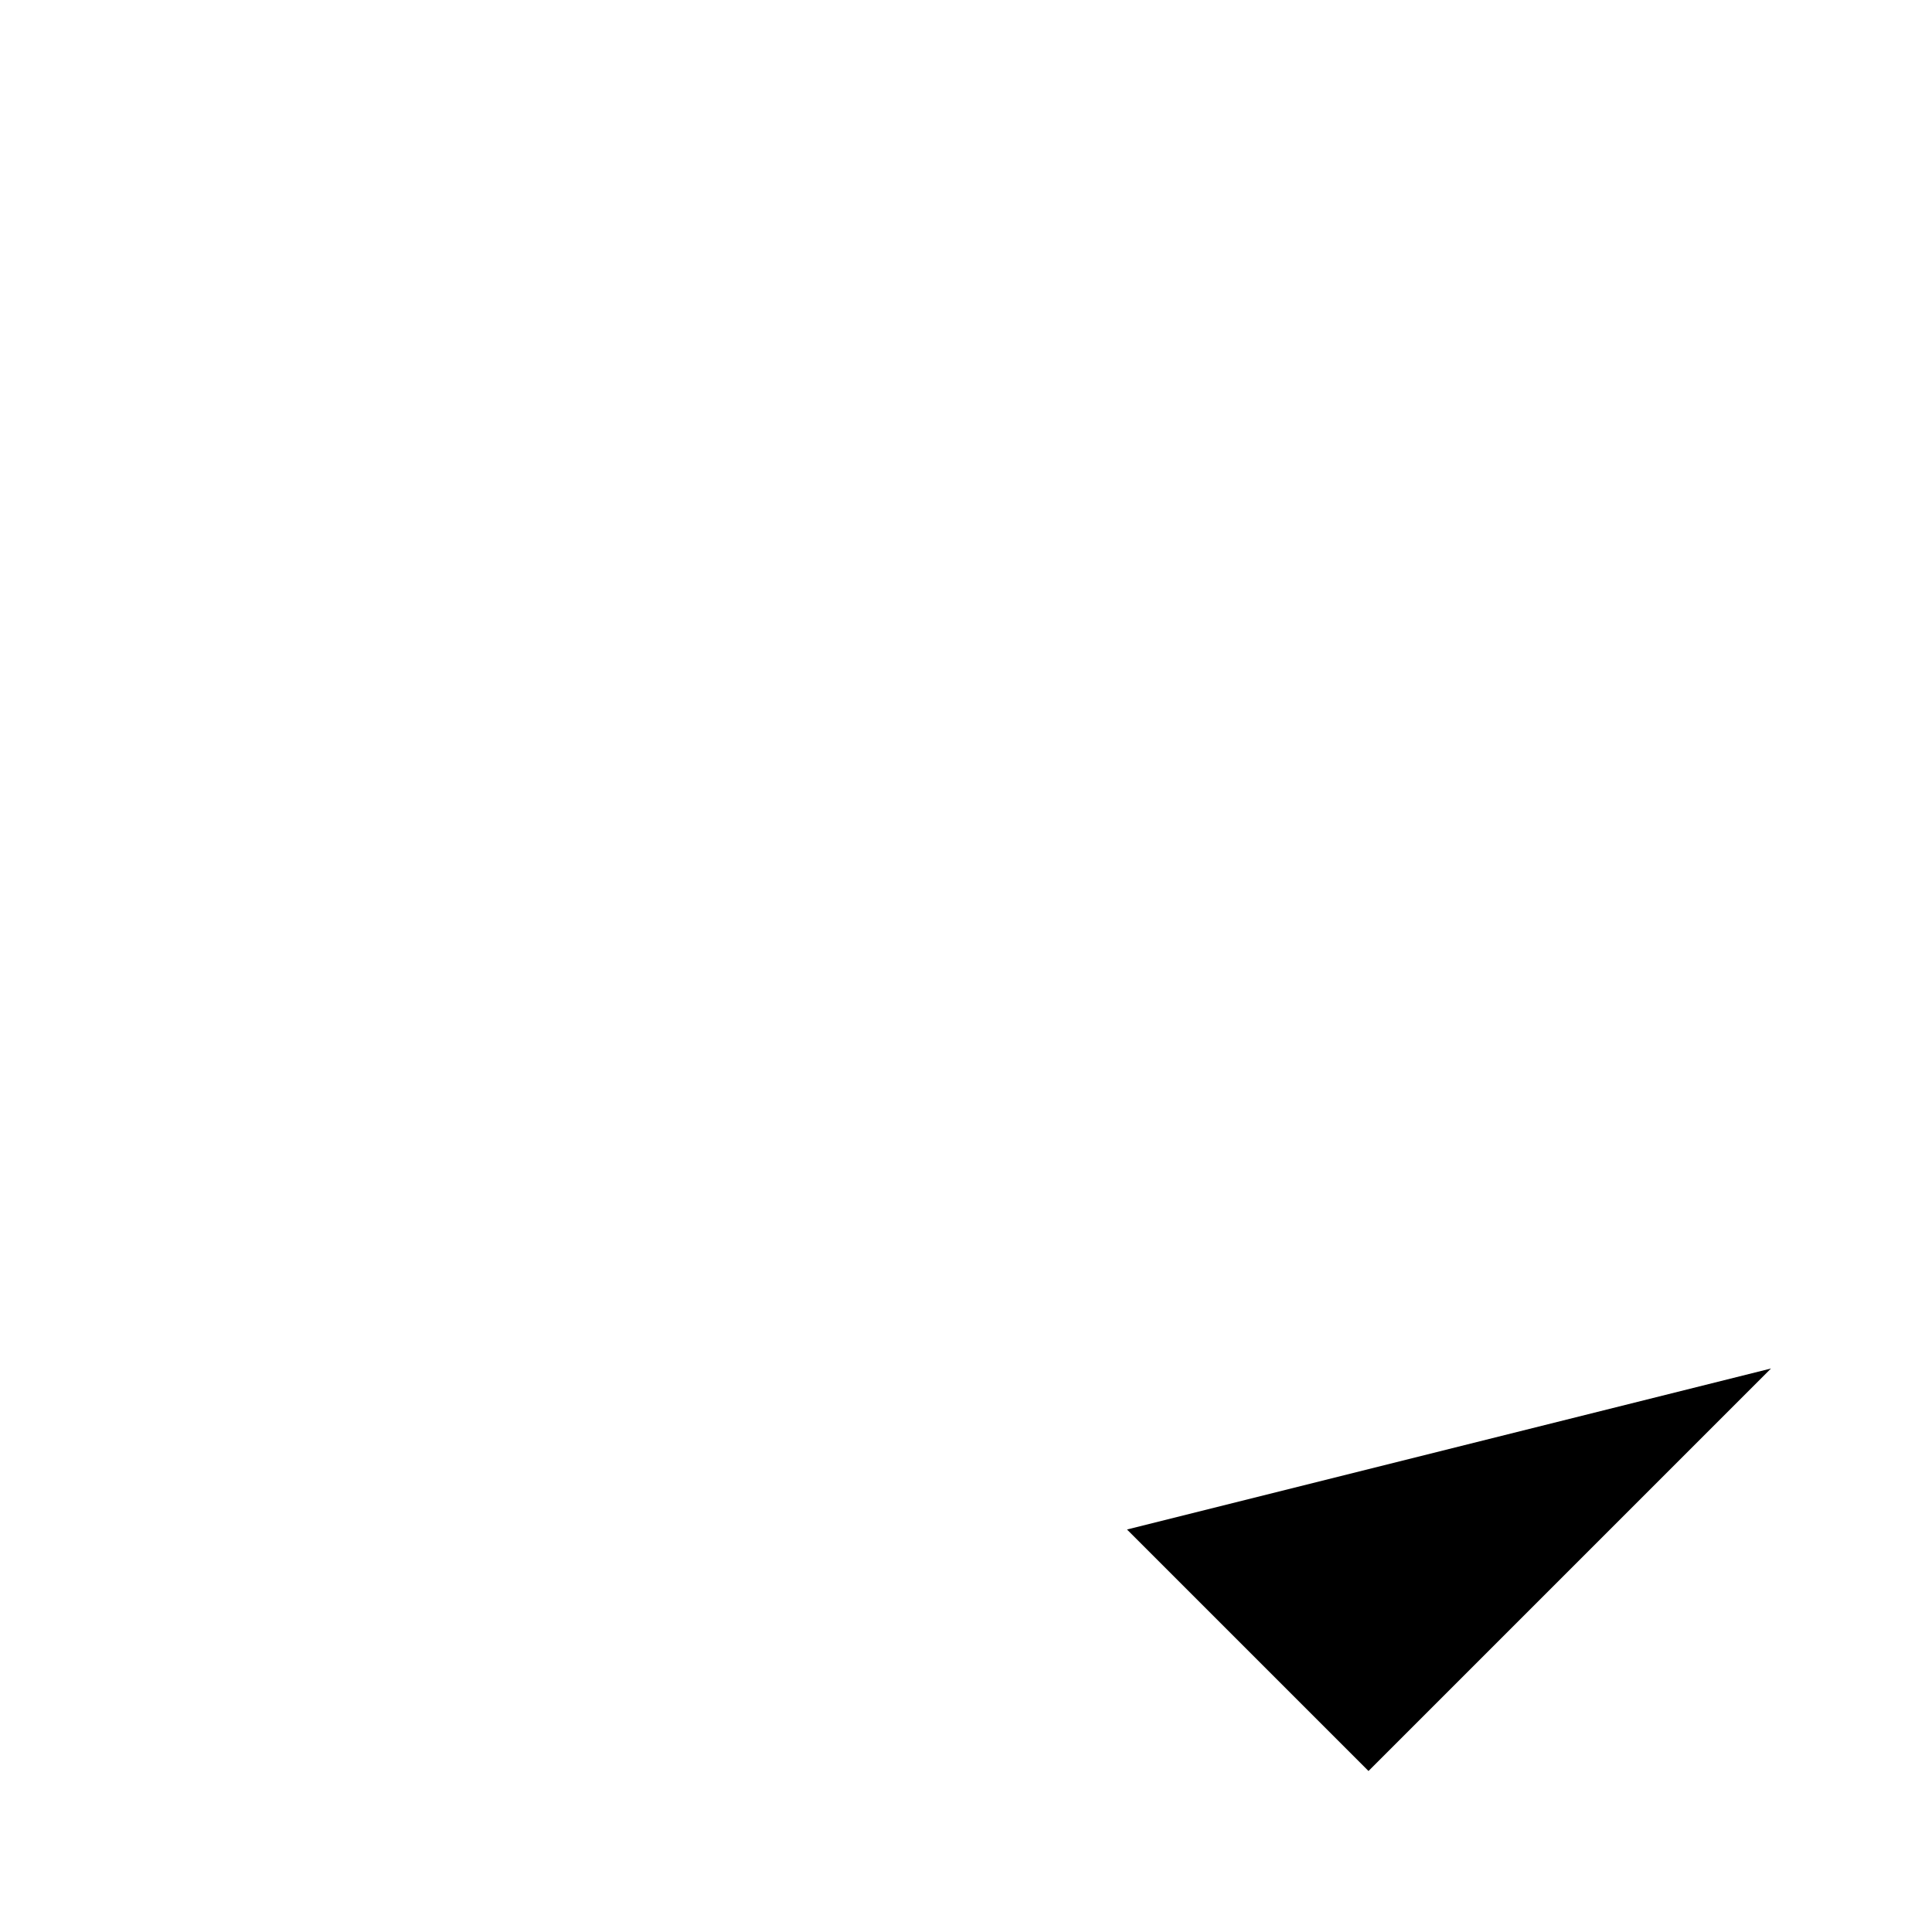 <svg class="pr-icon-iconoir" xmlns="http://www.w3.org/2000/svg" width="24" height="24" viewBox="0 0 24 24">
    <path d="M14 19L17 22L22 17"/>
    <path d="M17 14V4M17 4L20 7M17 4L14 7"/>
    <path d="M7 4V20M7 20L10 17M7 20L4 17"/>
</svg>
